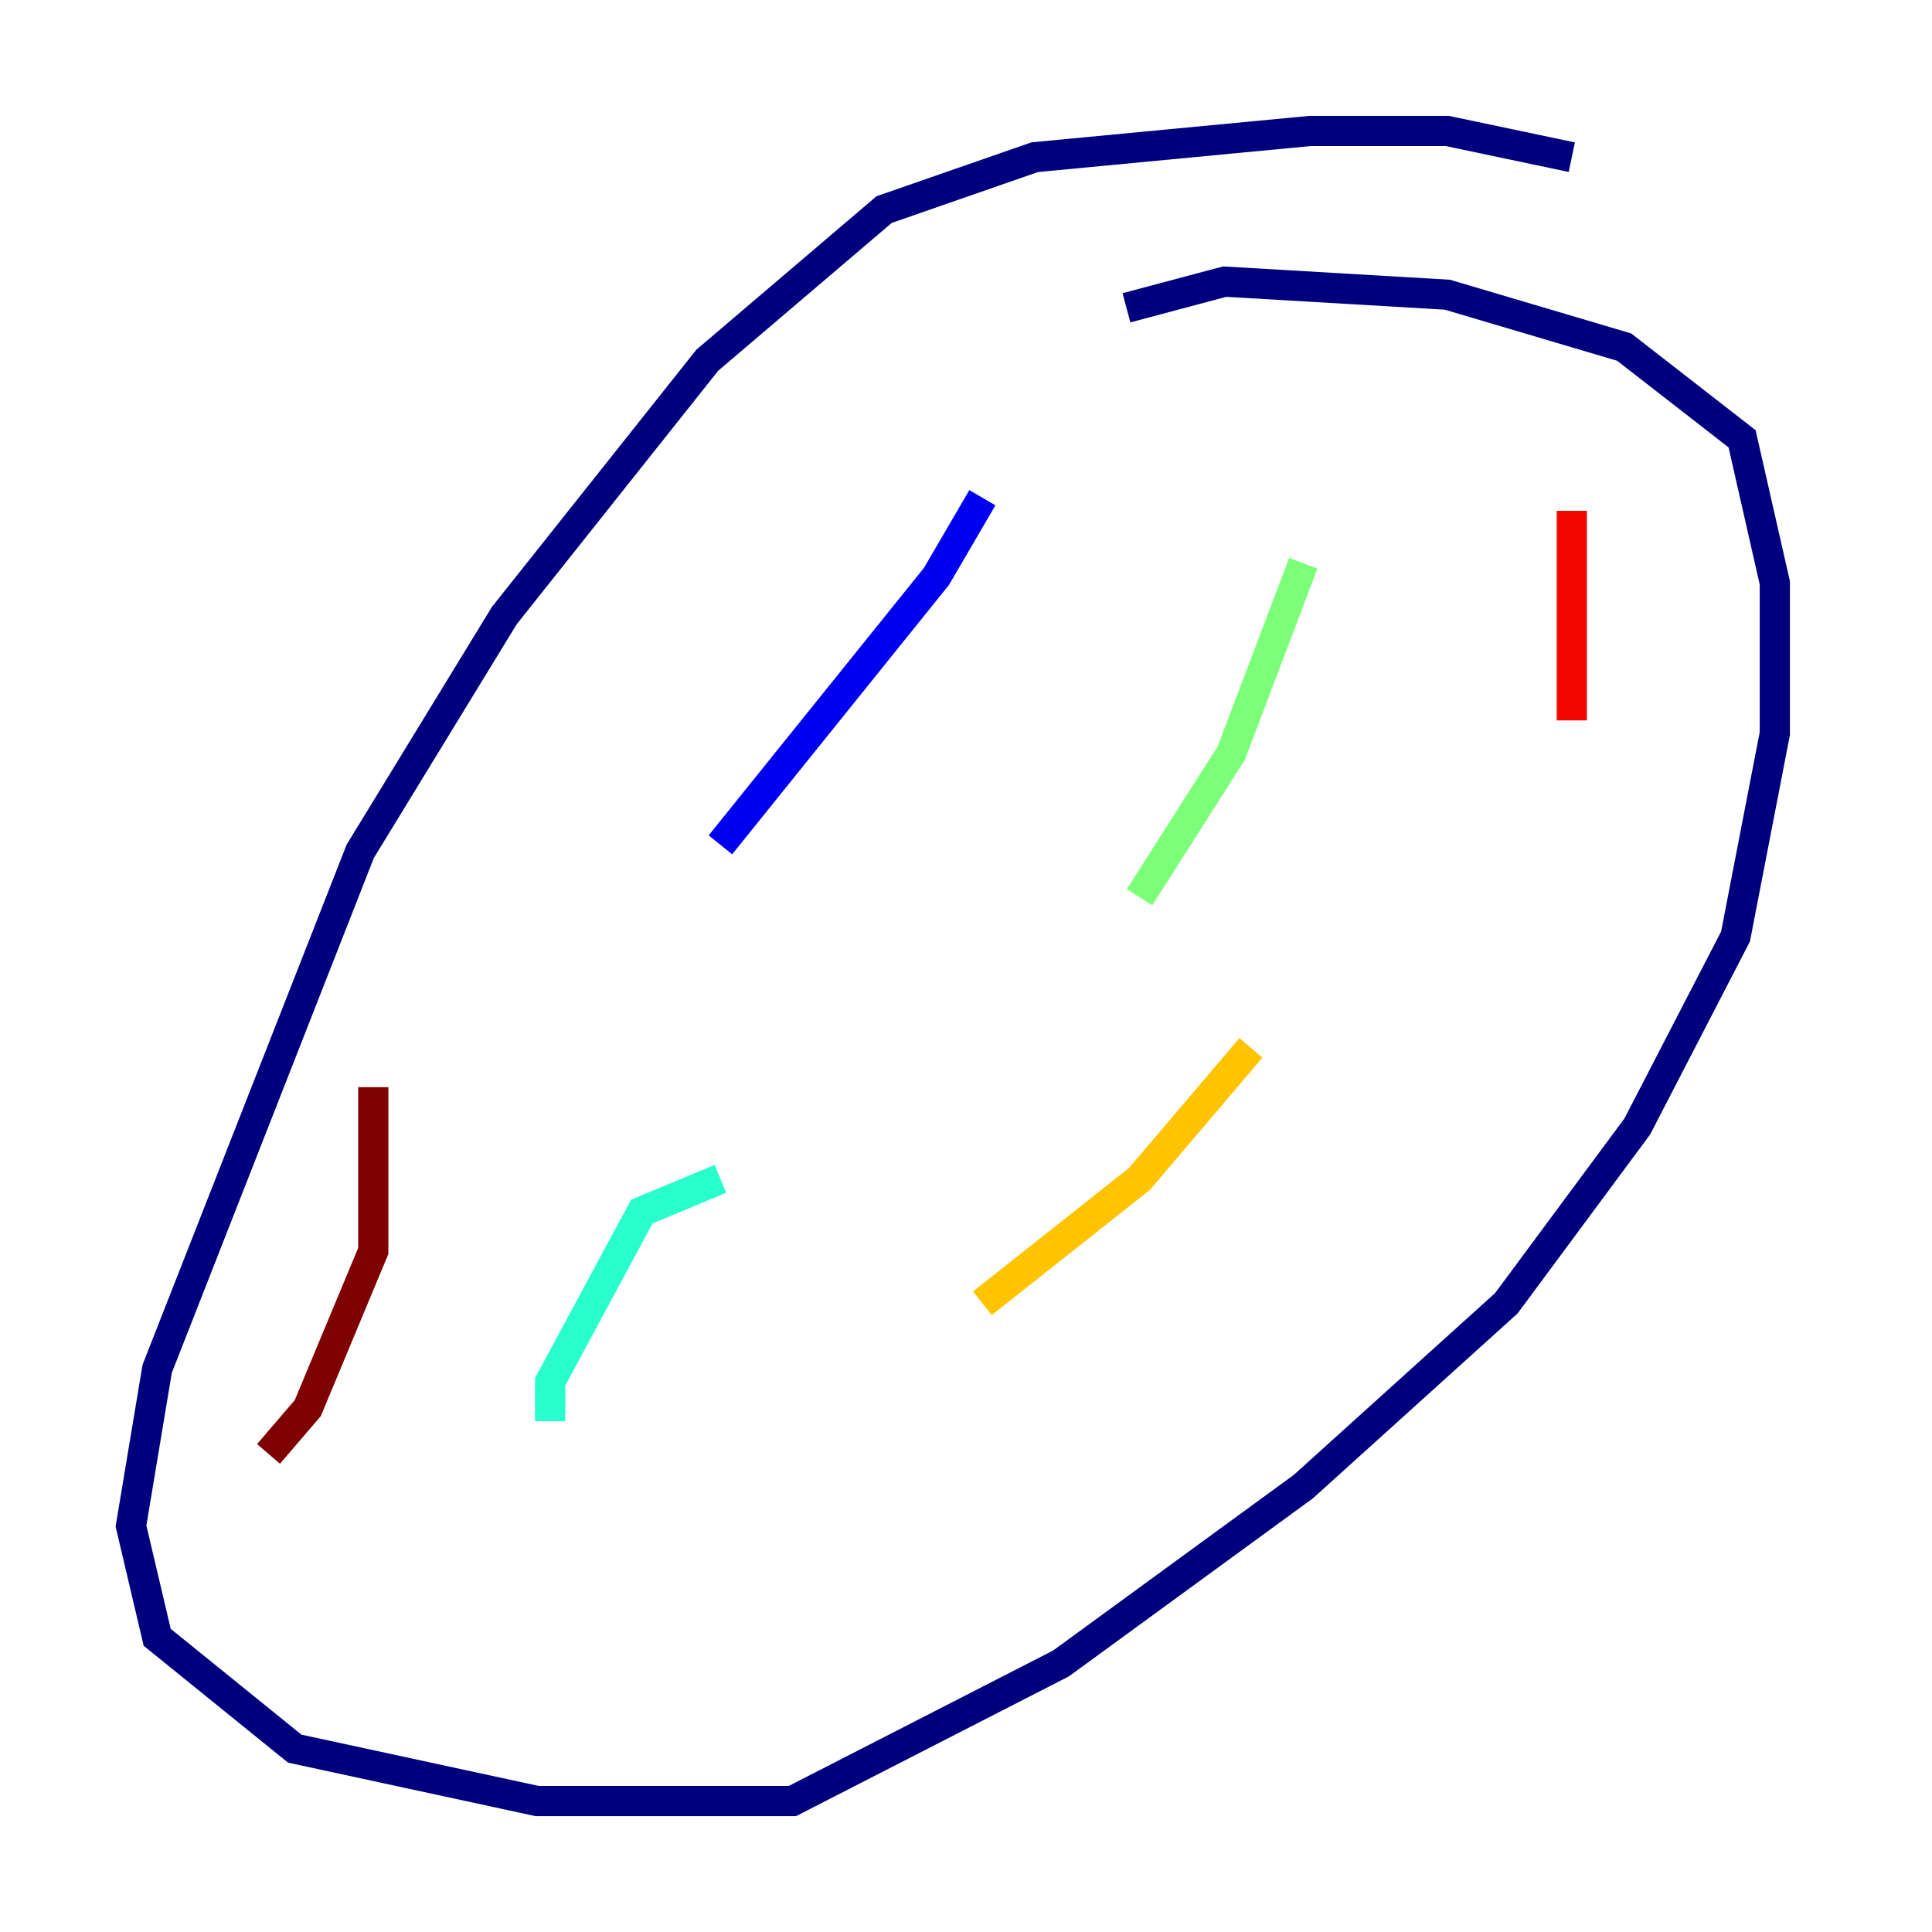 <?xml version="1.0" encoding="utf-8" ?>
<svg baseProfile="tiny" height="128" version="1.2" viewBox="0,0,128,128" width="128" xmlns="http://www.w3.org/2000/svg" xmlns:ev="http://www.w3.org/2001/xml-events" xmlns:xlink="http://www.w3.org/1999/xlink"><defs /><polyline fill="none" points="104.136,10.414 95.891,8.678 86.78,8.678 68.556,10.414 58.576,13.885 46.861,23.864 33.41,40.786 23.864,56.407 10.414,90.685 8.678,101.098 10.414,108.475 19.525,115.851 35.58,119.322 52.502,119.322 70.291,110.21 86.346,98.495 99.797,86.346 108.475,74.63 114.983,62.047 117.586,48.597 117.586,38.617 115.417,29.071 107.607,22.997 95.891,19.525 81.139,18.658 74.63,20.393" stroke="#00007f" stroke-width="2" /><polyline fill="none" points="65.085,32.976 62.047,38.183 47.729,55.973" stroke="#0000f1" stroke-width="2" /><polyline fill="none" points="40.786,91.552 40.786,91.552" stroke="#004cff" stroke-width="2" /><polyline fill="none" points="47.729,70.291 47.729,70.291" stroke="#00b0ff" stroke-width="2" /><polyline fill="none" points="47.729,78.102 42.522,80.271 36.447,91.552 36.447,94.156" stroke="#29ffcd" stroke-width="2" /><polyline fill="none" points="86.346,37.315 81.573,49.898 75.498,59.444" stroke="#7cff79" stroke-width="2" /><polyline fill="none" points="70.291,89.817 70.291,89.817" stroke="#cdff29" stroke-width="2" /><polyline fill="none" points="82.875,69.424 75.498,78.102 65.085,86.346" stroke="#ffc400" stroke-width="2" /><polyline fill="none" points="107.607,34.712 107.607,34.712" stroke="#ff6700" stroke-width="2" /><polyline fill="none" points="104.136,33.844 104.136,47.729" stroke="#f10700" stroke-width="2" /><polyline fill="none" points="24.732,72.027 24.732,82.875 20.393,93.288 17.79,96.325" stroke="#7f0000" stroke-width="2" /></svg>